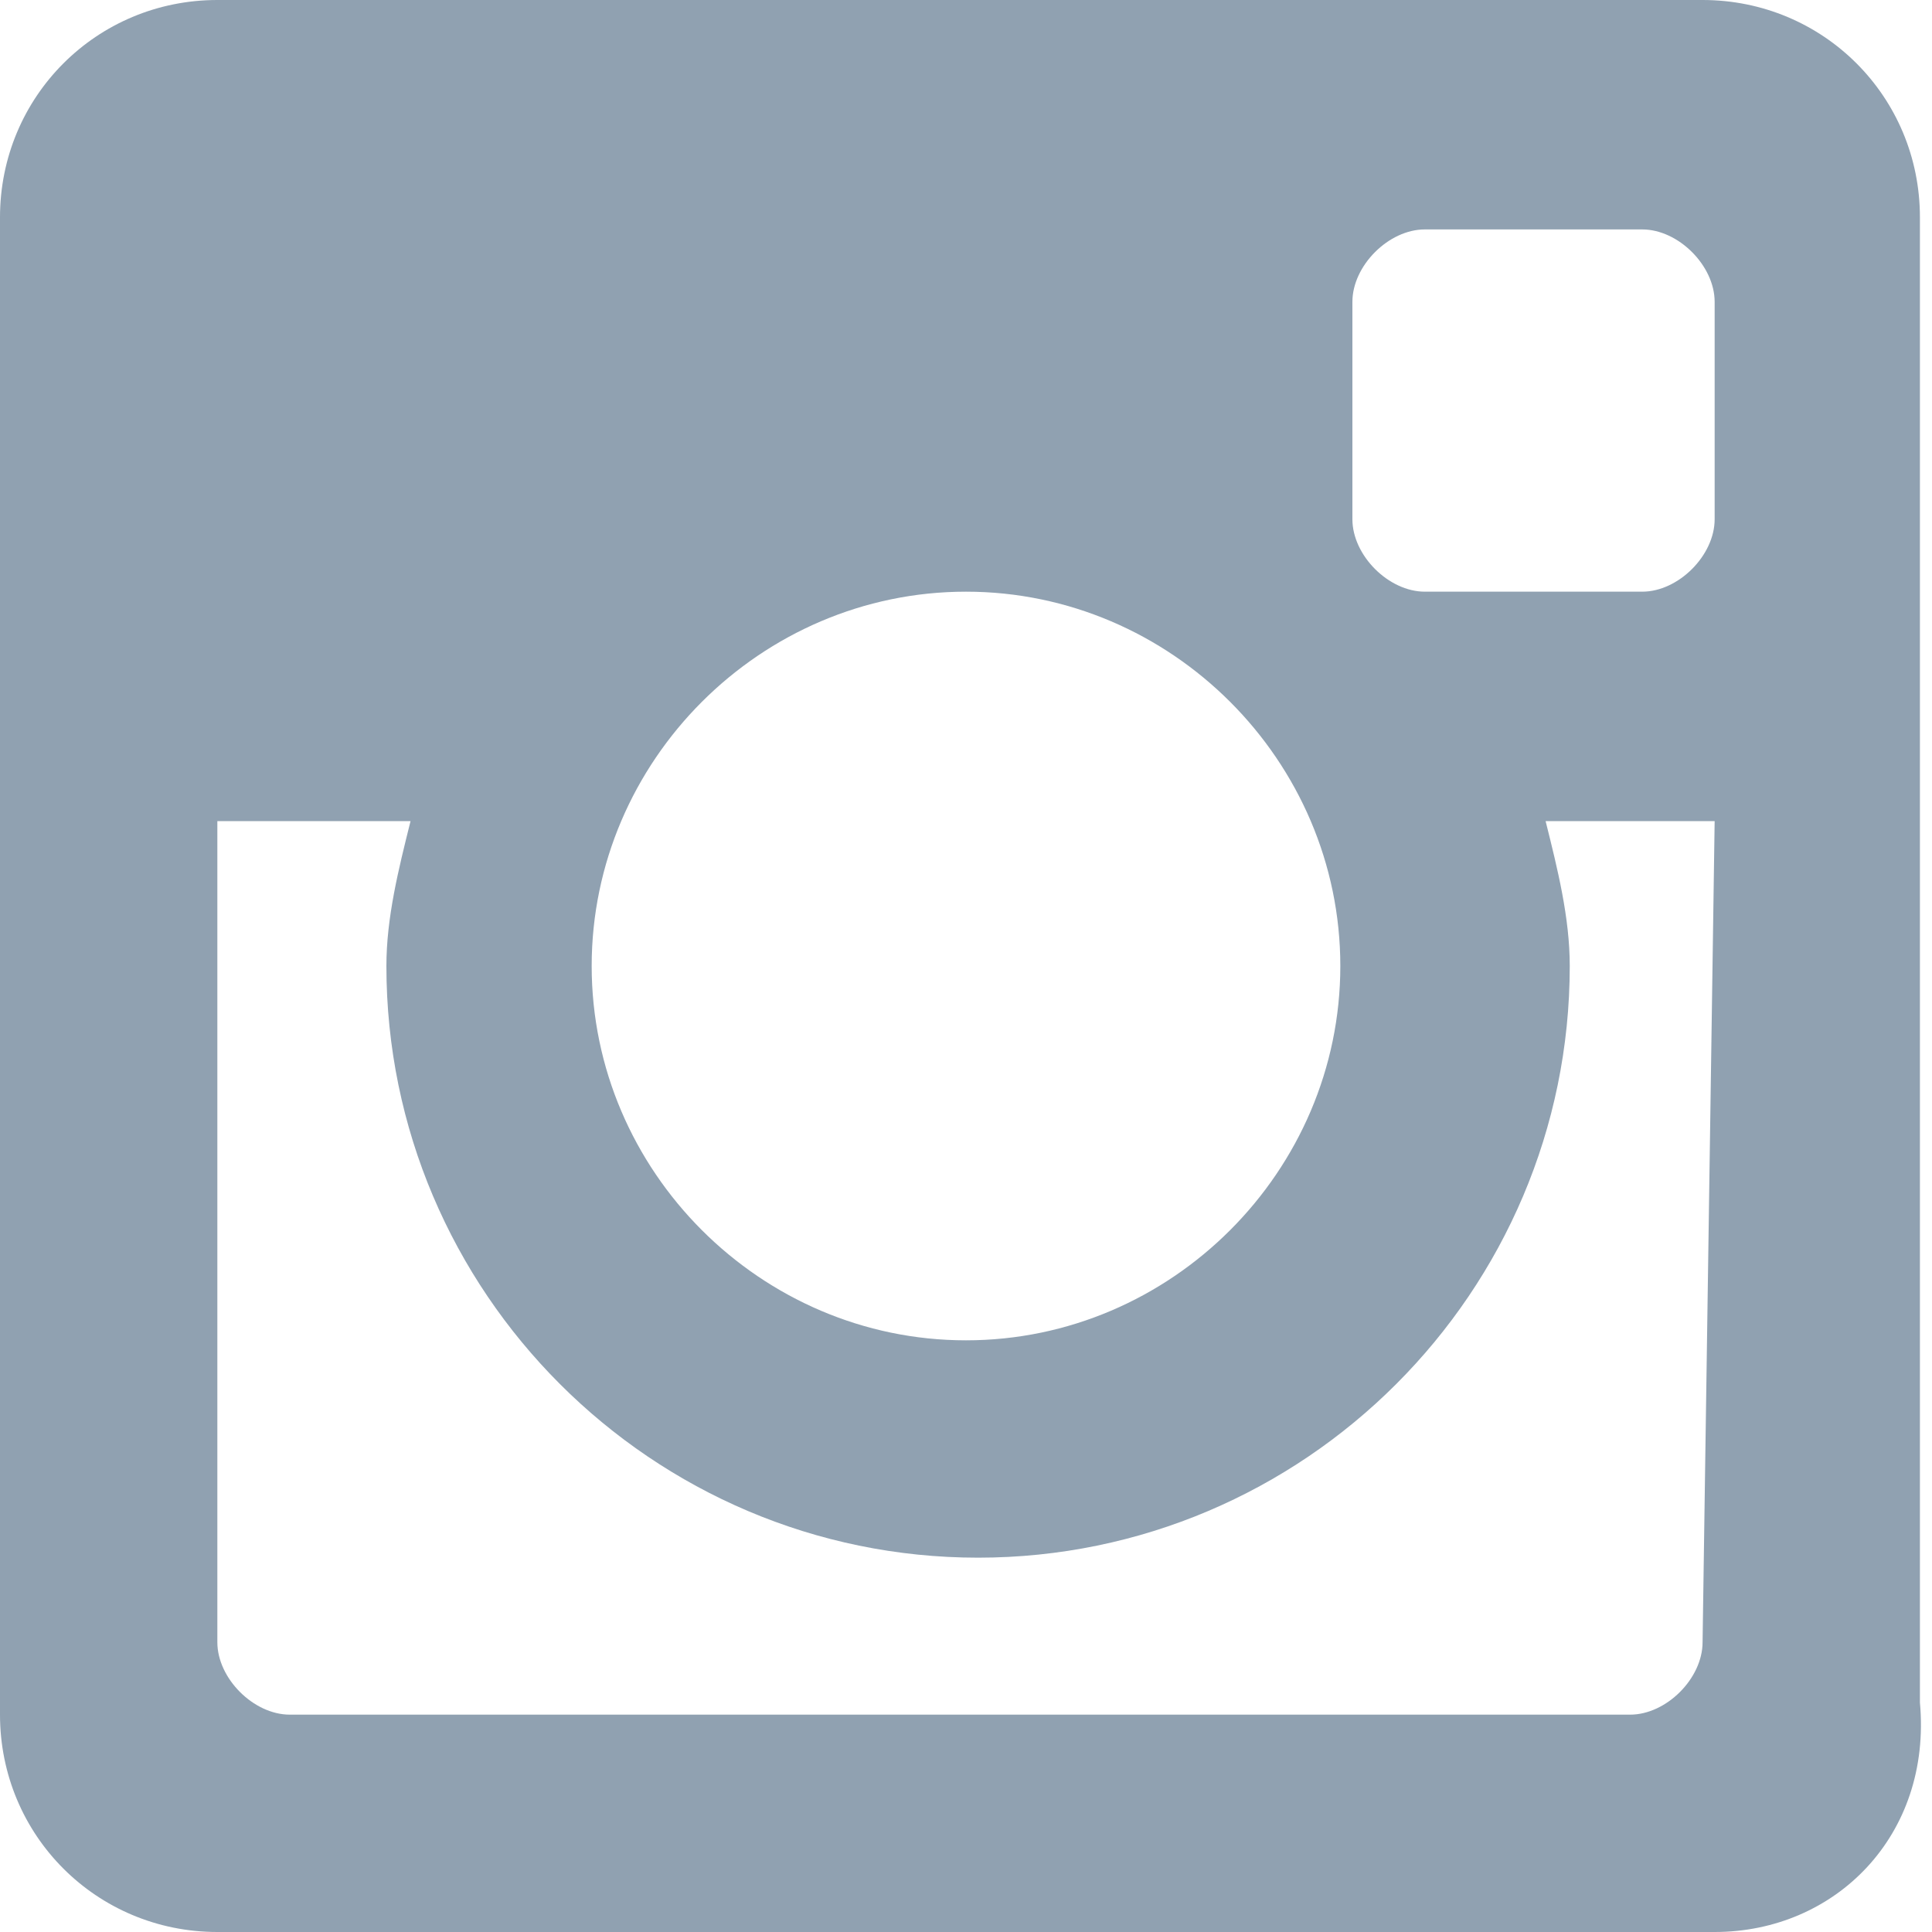 <!-- Generator: Adobe Illustrator 19.1.0, SVG Export Plug-In  -->
<svg version="1.1"
	 xmlns="http://www.w3.org/2000/svg" xmlns:xlink="http://www.w3.org/1999/xlink" xmlns:a="http://ns.adobe.com/AdobeSVGViewerExtensions/3.0/"
	 x="0px" y="0px" width="16px" height="16px" viewBox="0 0 16 16" enable-background="new 0 0 16 16" xml:space="preserve">
<defs>
</defs>
<path fill="#90A1B1" d="M14.2,16H1.8c-1,0-1.8-0.8-1.8-1.8V1.8C0,0.8,0.8,0,1.8,0h12.3c1,0,1.8,0.8,1.8,1.8v12.3
	C16,15.2,15.2,16,14.2,16 M8,4.9C6.3,4.9,4.9,6.3,4.9,8s1.4,3.1,3.1,3.1s3.1-1.4,3.1-3.1S9.7,4.9,8,4.9 M14.2,2.5
	c0-0.3-0.3-0.6-0.6-0.6h-1.8c-0.3,0-0.6,0.3-0.6,0.6v1.8c0,0.3,0.3,0.6,0.6,0.6h1.8c0.3,0,0.6-0.3,0.6-0.6V2.5L14.2,2.5z M14.2,6.8
	h-1.4c0.1,0.4,0.2,0.8,0.2,1.2c0,2.7-2.2,4.9-4.9,4.9c-2.7,0-4.9-2.2-4.9-4.9c0-0.4,0.1-0.8,0.2-1.2H1.8v6.8c0,0.3,0.3,0.6,0.6,0.6
	h11.1c0.3,0,0.6-0.3,0.6-0.6L14.2,6.8L14.2,6.8z"/>
</svg>
